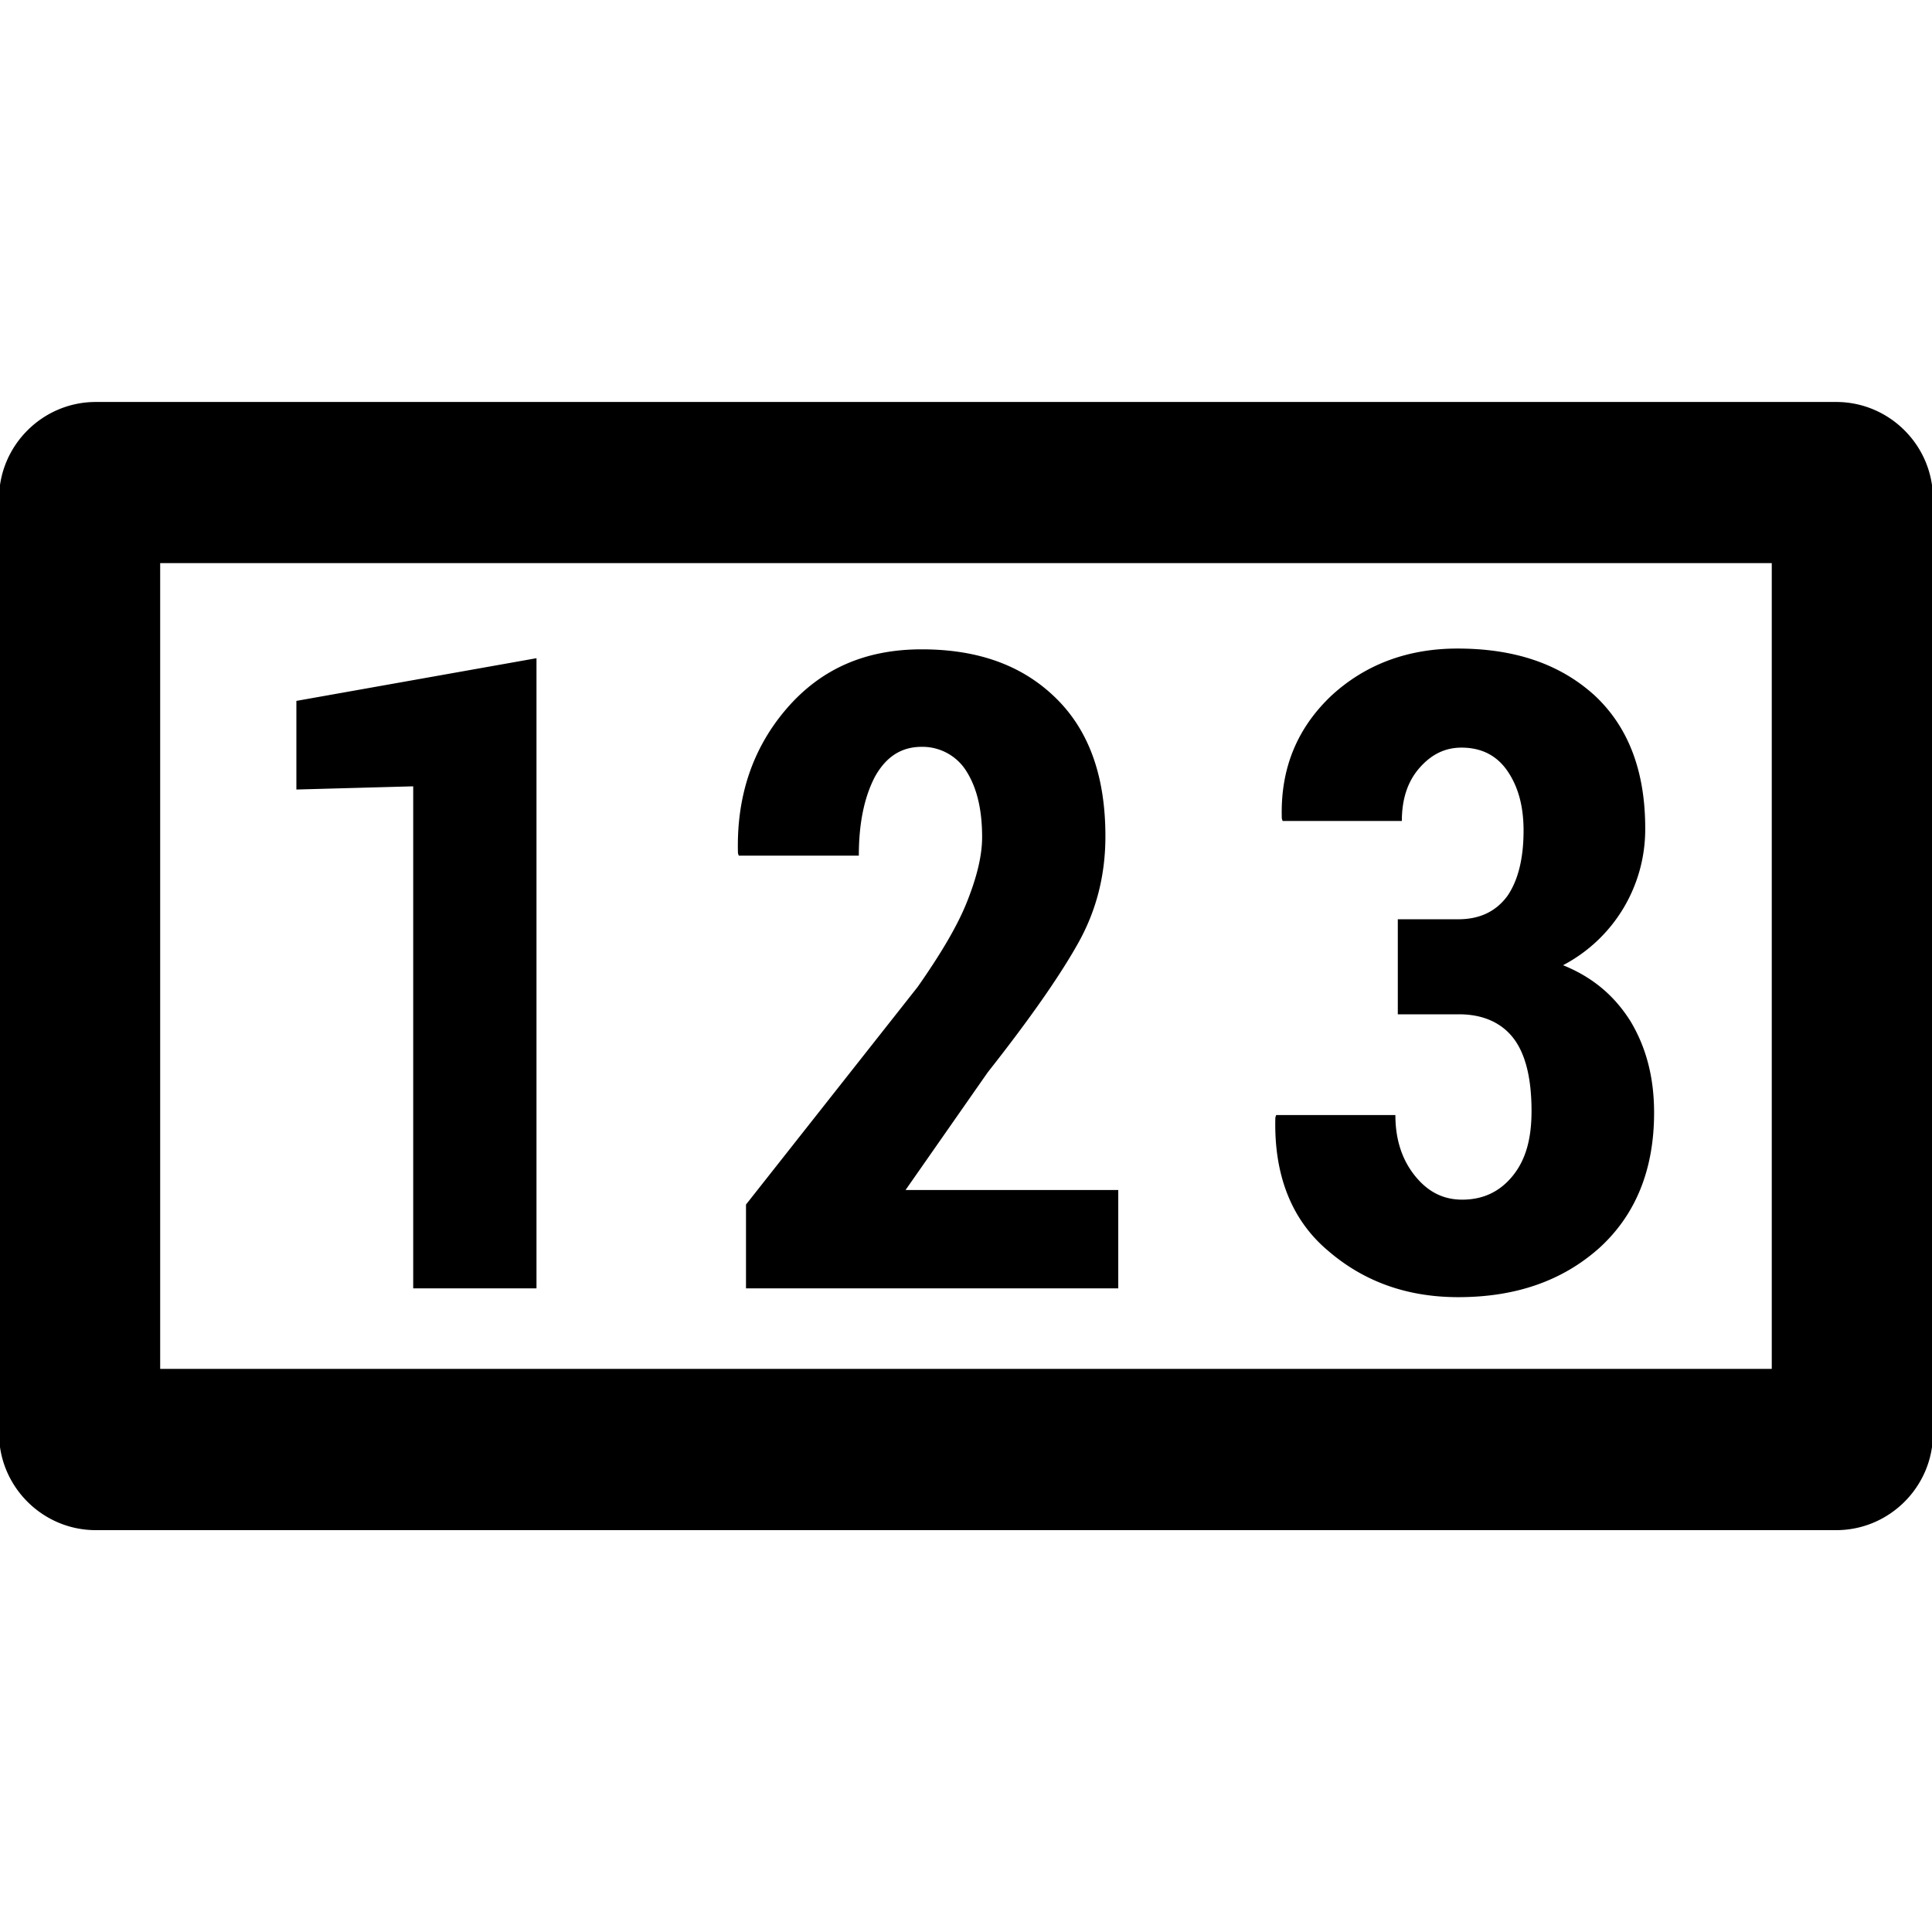 <svg xmlns="http://www.w3.org/2000/svg" viewBox="0 0 32 32"><path d="M29.346 9.327v13.346H2.653V9.327h26.693zm1.068-2.669H1.586c-.881 0-1.602.721-1.602 1.602v15.482c0 .881.721 1.602 1.602 1.602h28.828c.881 0 1.602-.721 1.602-1.602V8.26c0-.881-.721-1.602-1.602-1.602zM8.873 21.339H6.844v-8.315l-1.935.053v-1.468l3.977-.707v10.437zm9.649 0h-6.166v-1.388l2.843-3.604c.374-.534.654-1.001.814-1.401s.254-.761.254-1.081c0-.44-.08-.801-.254-1.081a.856.856 0 0 0-.747-.414c-.334 0-.587.16-.774.494-.174.334-.267.761-.267 1.308h-1.989l-.013-.04c-.027-.934.24-1.735.801-2.389s1.295-.988 2.242-.988c.961 0 1.695.28 2.242.827s.801 1.308.801 2.269c0 .641-.147 1.228-.454 1.775s-.801 1.255-1.495 2.135l-1.361 1.949h3.523v1.628zm4.618-6.113h1.014c.36 0 .627-.133.814-.387.174-.254.267-.614.267-1.081 0-.414-.093-.734-.267-.988s-.427-.387-.761-.387c-.267 0-.494.107-.694.334s-.294.521-.294.881h-1.975l-.013-.04c-.027-.827.254-1.495.814-2.029.561-.521 1.268-.787 2.095-.787.948 0 1.695.254 2.269.774.561.521.841 1.255.841 2.202a2.54 2.54 0 0 1-1.361 2.269c.494.2.854.507 1.121.934.254.427.387.921.387 1.508 0 .948-.307 1.695-.908 2.242-.614.547-1.388.814-2.336.814-.841 0-1.562-.254-2.162-.774-.601-.507-.894-1.255-.867-2.202l.013-.04h1.975c0 .4.107.734.32 1.001s.467.4.787.4c.347 0 .627-.133.841-.4s.307-.614.307-1.068c0-.561-.107-.961-.307-1.215s-.507-.387-.894-.387h-1.014v-1.575z"/></svg>